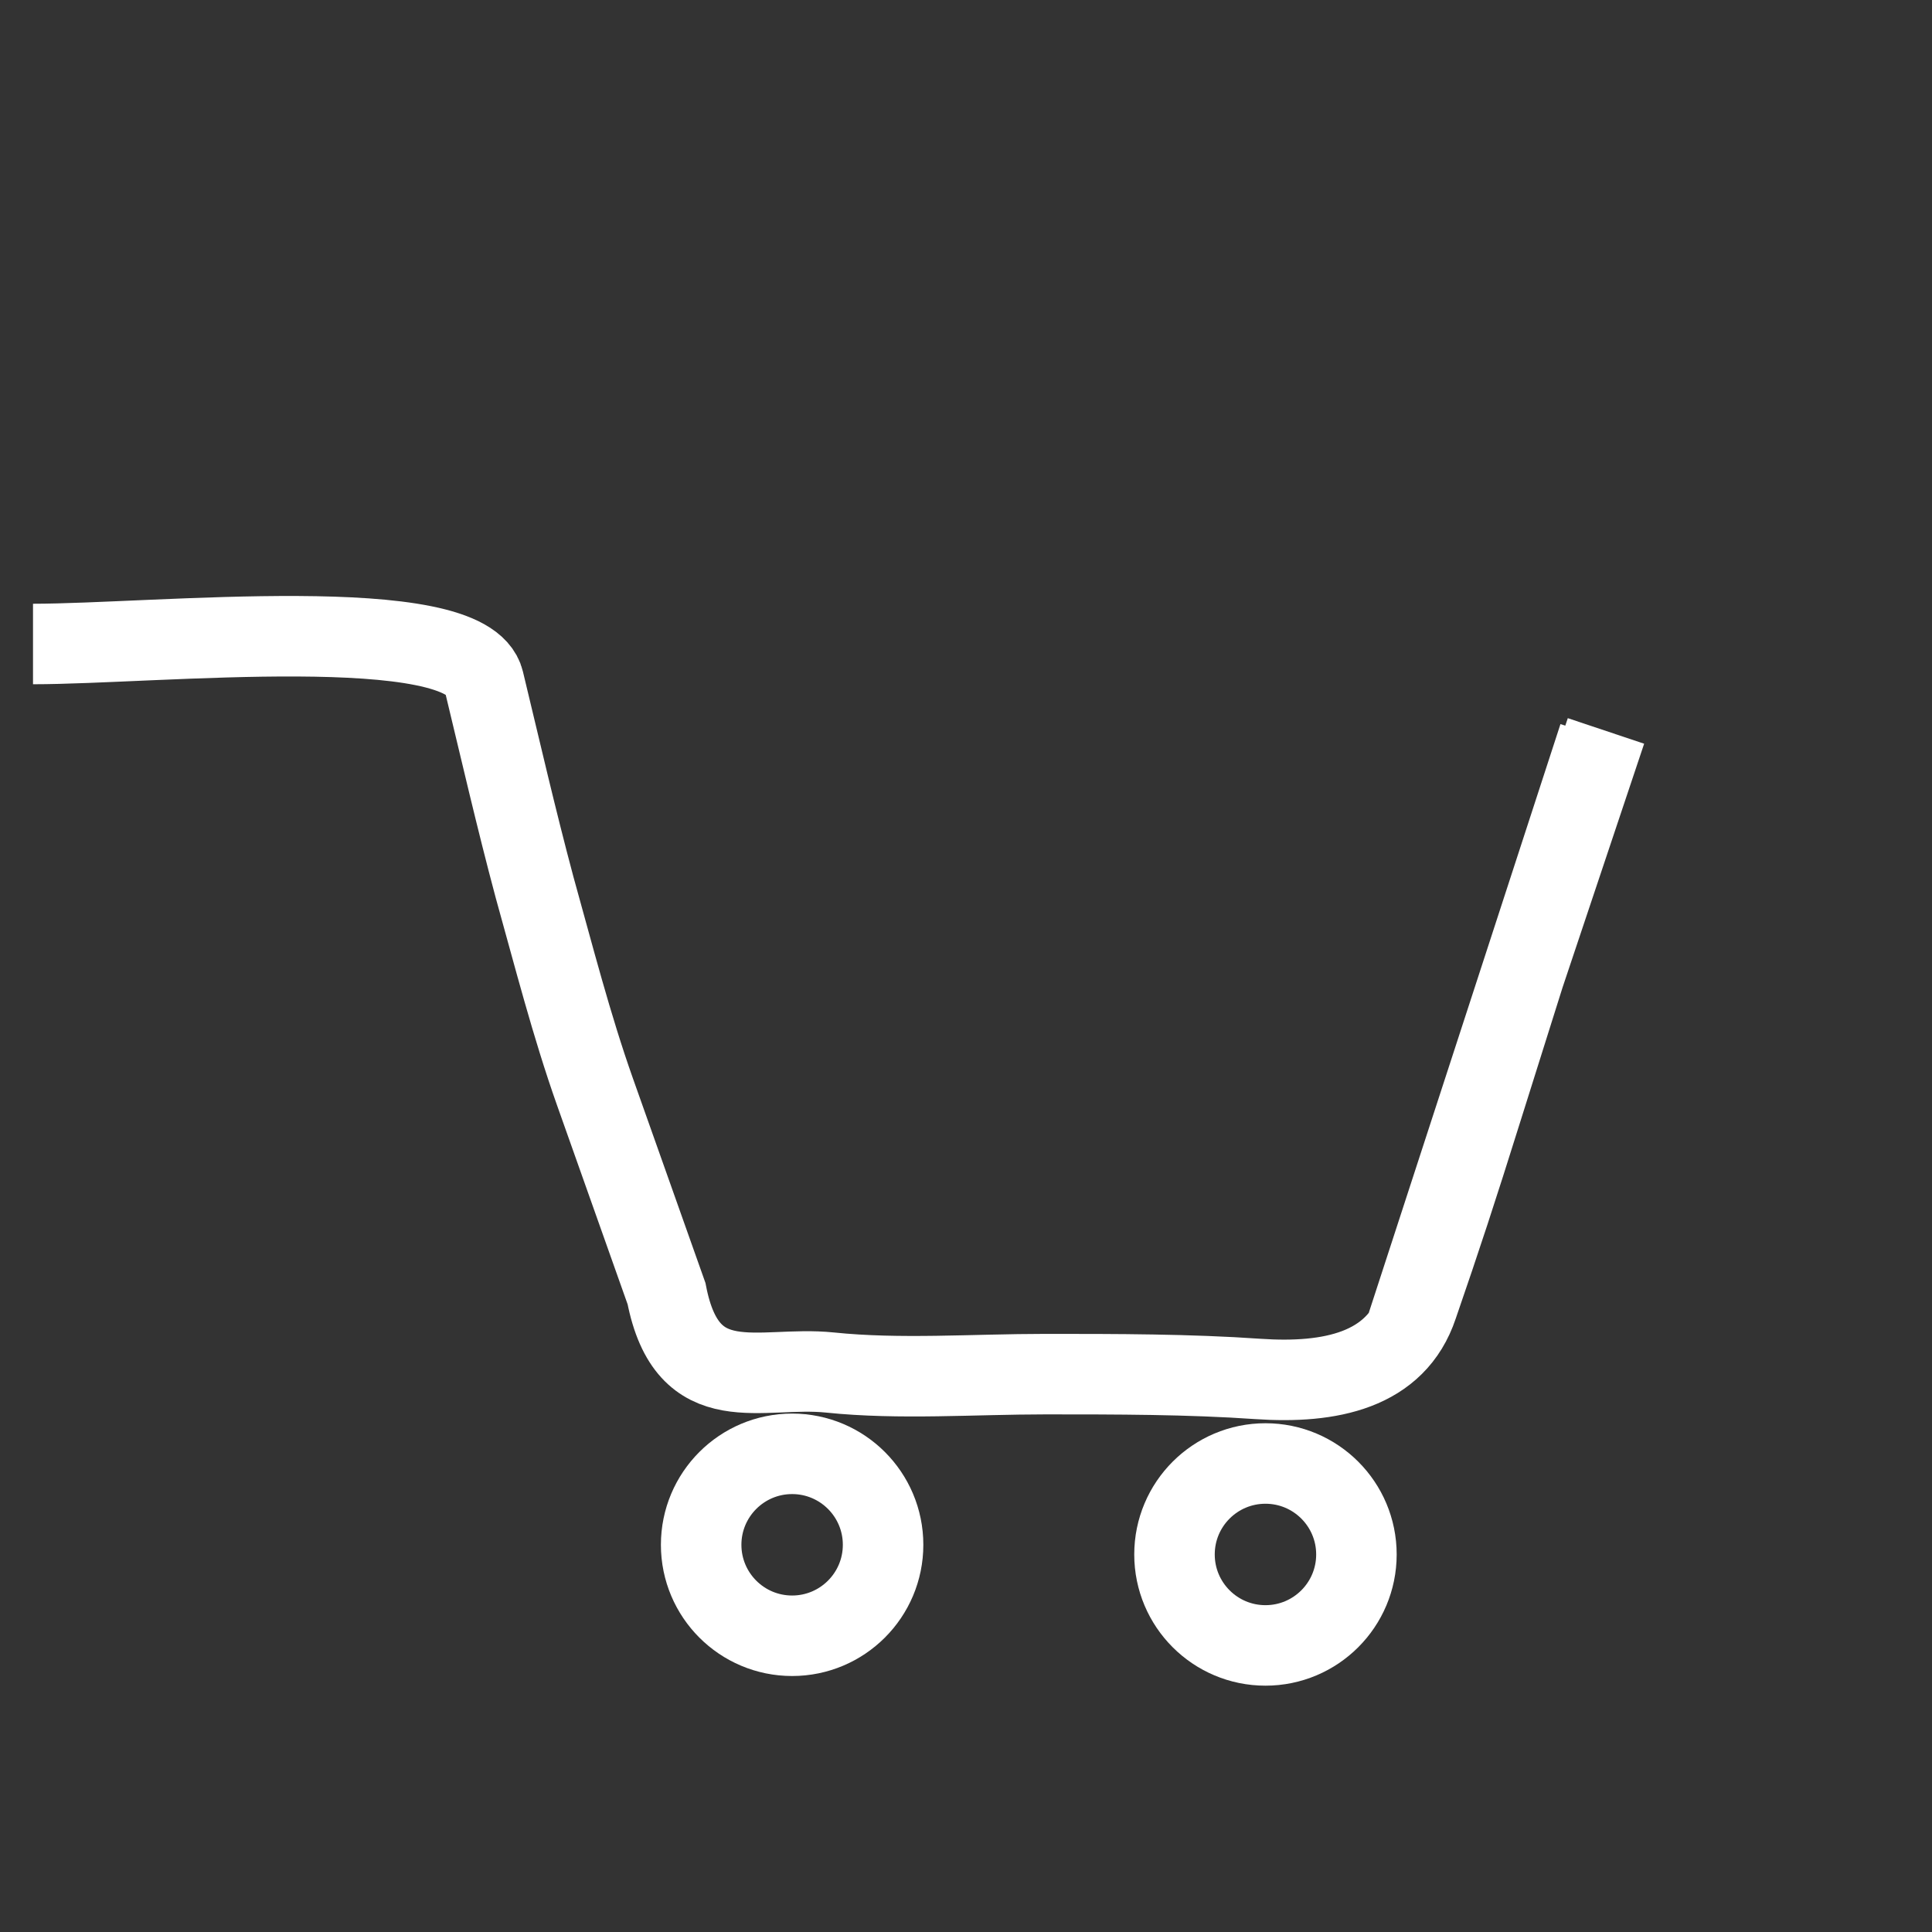 <?xml version="1.0"?>
<svg width="24" height="24" xmlns="http://www.w3.org/2000/svg" xmlns:svg="http://www.w3.org/2000/svg">
 <rect width="100%" height="100%" fill="#333333" stroke="none"/>
 <g class="layer">
  <title>Layer 1</title>
  <g id="svg_4">
   <path d="m0.41,8c1.52,0 5.39,-0.41 5.6,0.46c0.21,0.87 0.4,1.7 0.63,2.56c0.24,0.86 0.46,1.72 0.75,2.54l0.89,2.51c0.26,1.34 1.16,0.89 2.03,0.98c0.87,0.09 1.78,0.02 2.68,0.02c0.88,0 1.78,0 2.64,0.06c0.89,0.06 1.71,-0.1 1.98,-0.91c0.29,-0.84 0.49,-1.45 0.8,-2.44c0.31,-0.99 1.16,-3.67 1.45,-4.63l-2.38,7.31l2.47,-7.38" fill="#000000" fill-opacity="0" id="svg_1" stroke="#ffffff"/>
   <circle cx="9.84" cy="19.19" fill="#000000" fill-opacity="0" id="svg_2" r="1.13" stroke="#ffffff"/>
   <circle cx="15.72" cy="19.31" fill="#000000" fill-opacity="0" id="svg_3" r="1.13" stroke="#ffffff"/>
  </g>
 </g>
</svg>